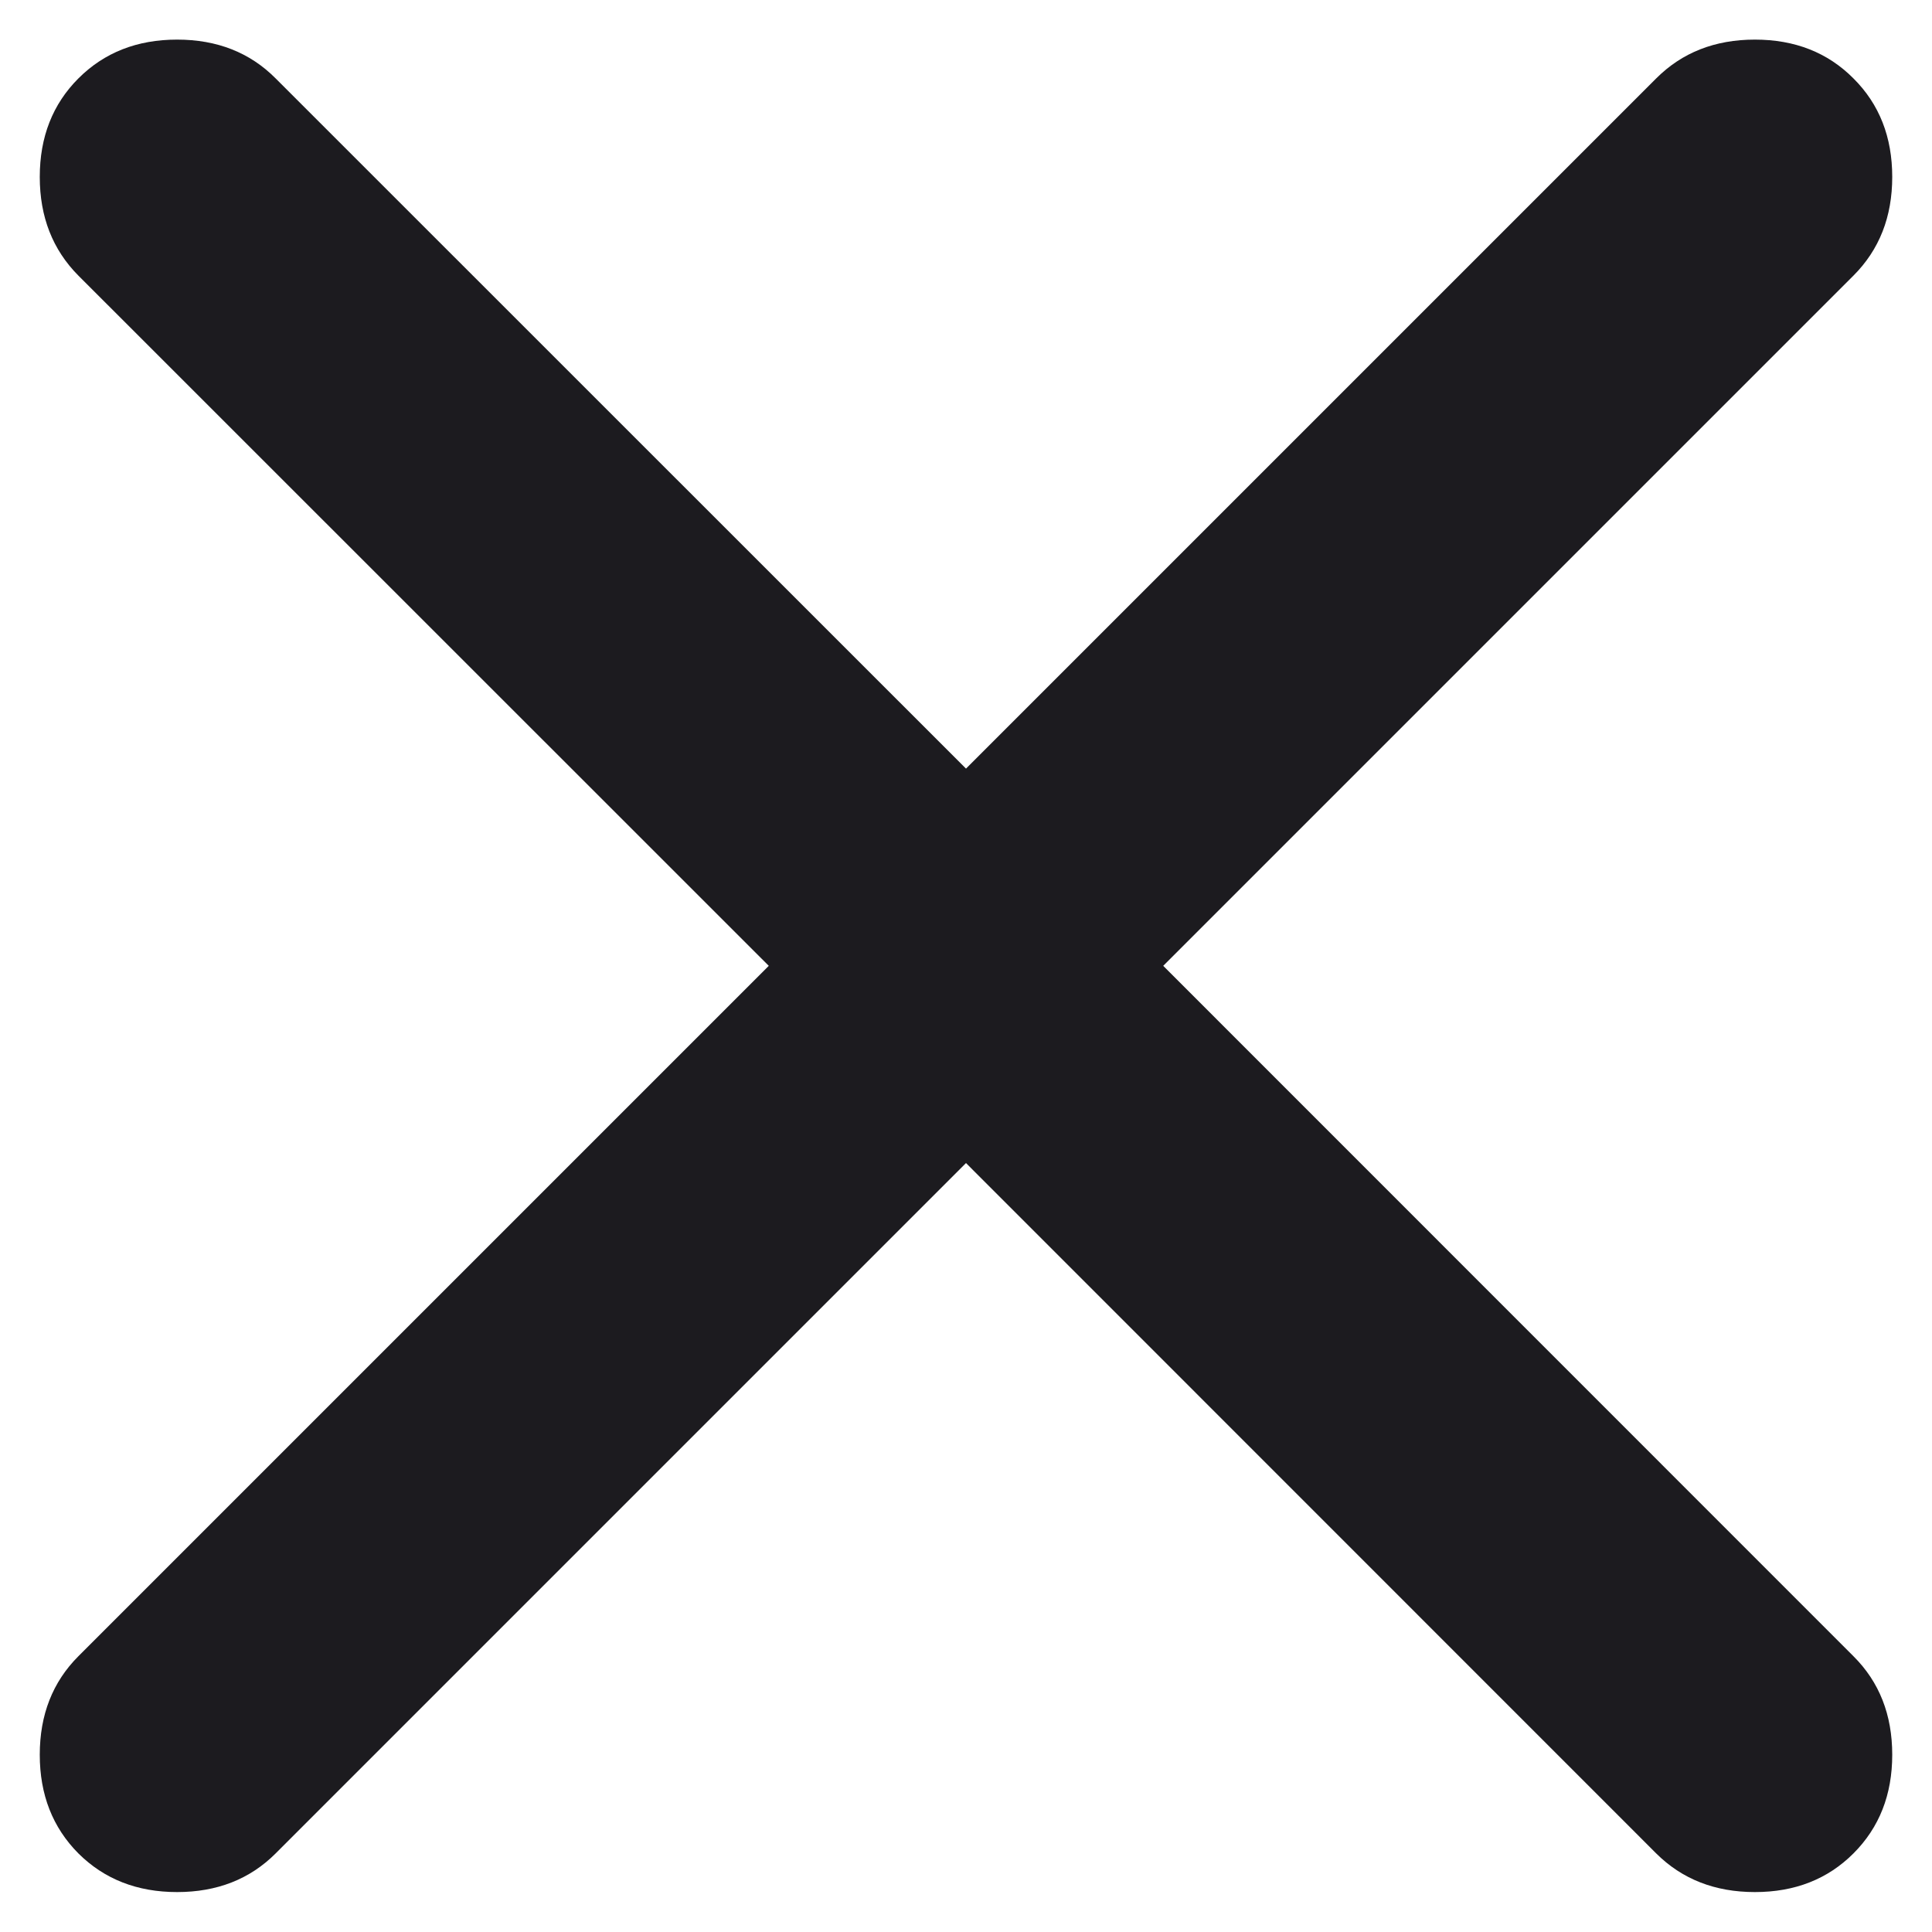 <svg width="12" height="12" viewBox="0 0 12 12" fill="none" xmlns="http://www.w3.org/2000/svg">
    <path d="M6 7.224L1.712 11.512C1.552 11.672 1.348 11.752 1.1 11.752C0.852 11.752 0.648 11.672 0.487 11.512C0.327 11.351 0.247 11.147 0.247 10.899C0.247 10.651 0.327 10.447 0.487 10.287L4.775 5.999L0.487 1.712C0.327 1.551 0.247 1.347 0.247 1.099C0.247 0.851 0.327 0.647 0.487 0.487C0.648 0.326 0.852 0.246 1.1 0.246C1.348 0.246 1.552 0.326 1.712 0.487L6 4.774L10.287 0.487C10.448 0.326 10.652 0.246 10.9 0.246C11.148 0.246 11.352 0.326 11.512 0.487C11.673 0.647 11.753 0.851 11.753 1.099C11.753 1.347 11.673 1.551 11.512 1.712L7.225 5.999L11.512 10.287C11.673 10.447 11.753 10.651 11.753 10.899C11.753 11.147 11.673 11.351 11.512 11.512C11.352 11.672 11.148 11.752 10.9 11.752C10.652 11.752 10.448 11.672 10.287 11.512L6 7.224Z" fill="#1C1B1F"/>
</svg>
